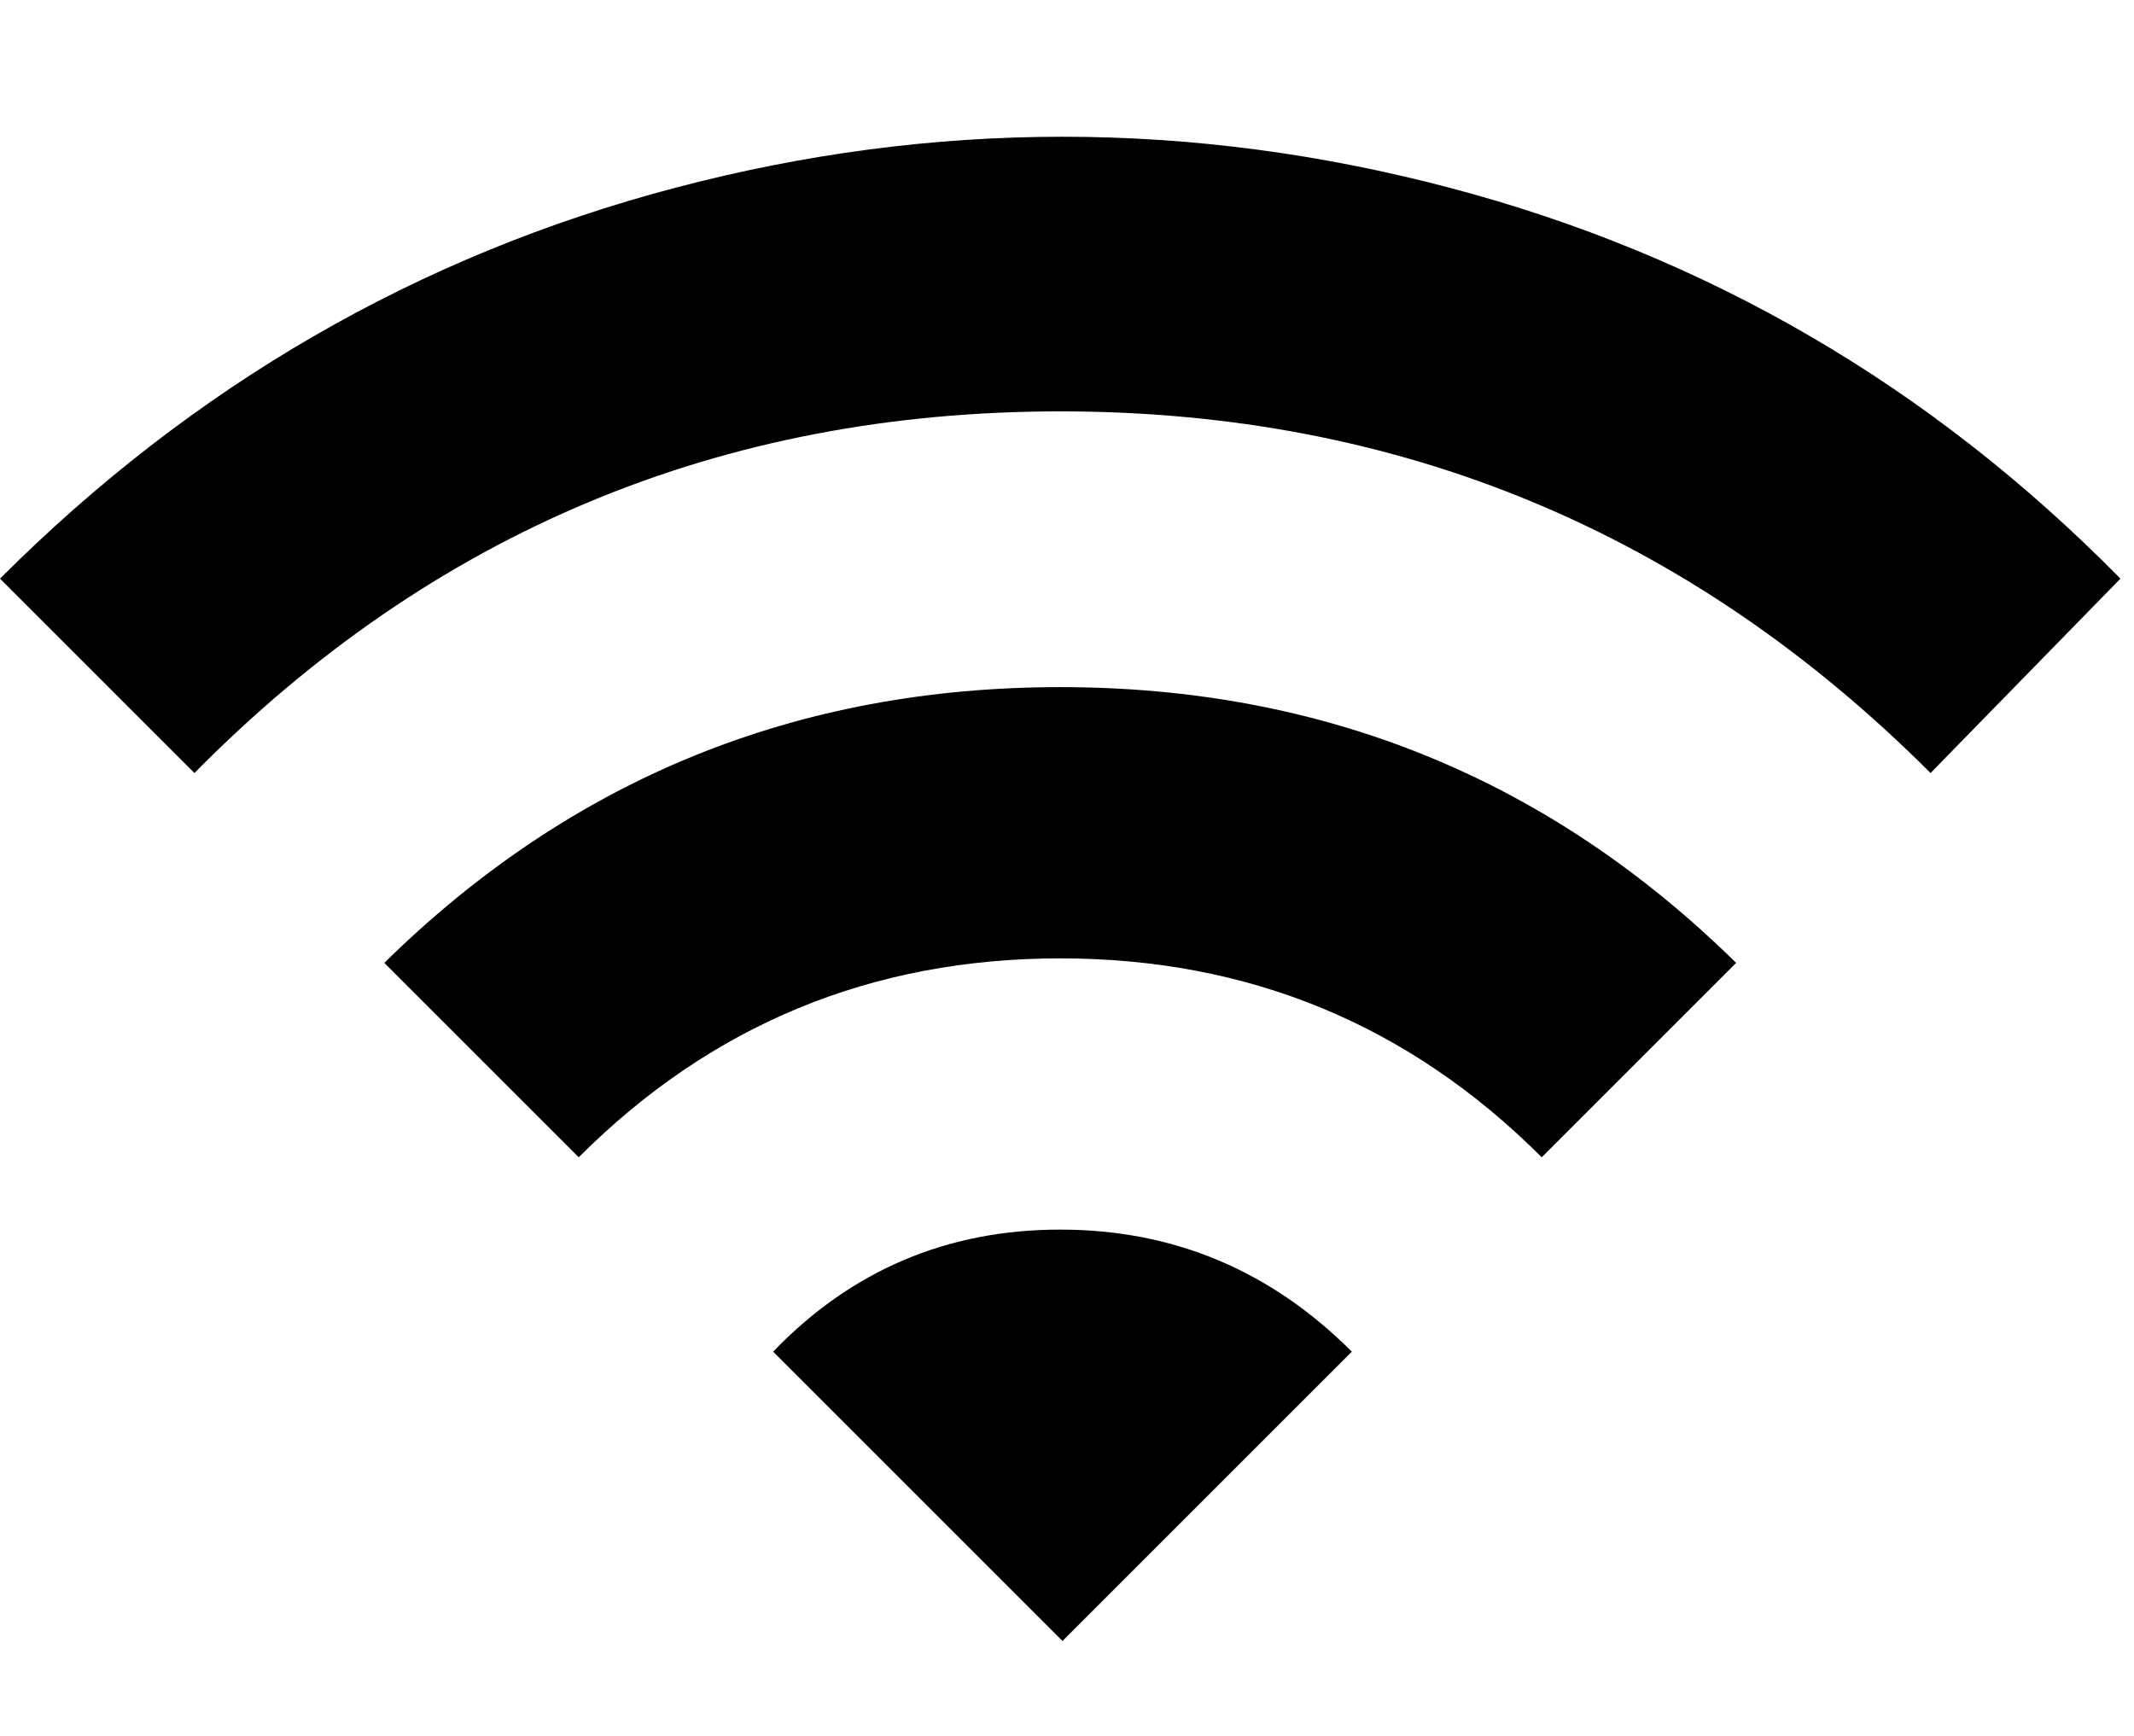 <svg xmlns="http://www.w3.org/2000/svg" xmlns:xlink="http://www.w3.org/1999/xlink" width="472" height="384" viewBox="0 0 472 384"><path fill="currentColor" d="M0 128q64-64 149.5-86.5t171 0T469 128l-42 43q-80-80-192.5-80T43 171zm171 171q26-27 63.5-27t64.5 27l-64 64zm-86-86q62-61 149.5-61T384 213l-43 43q-44-44-106.5-44T128 256z"/></svg>